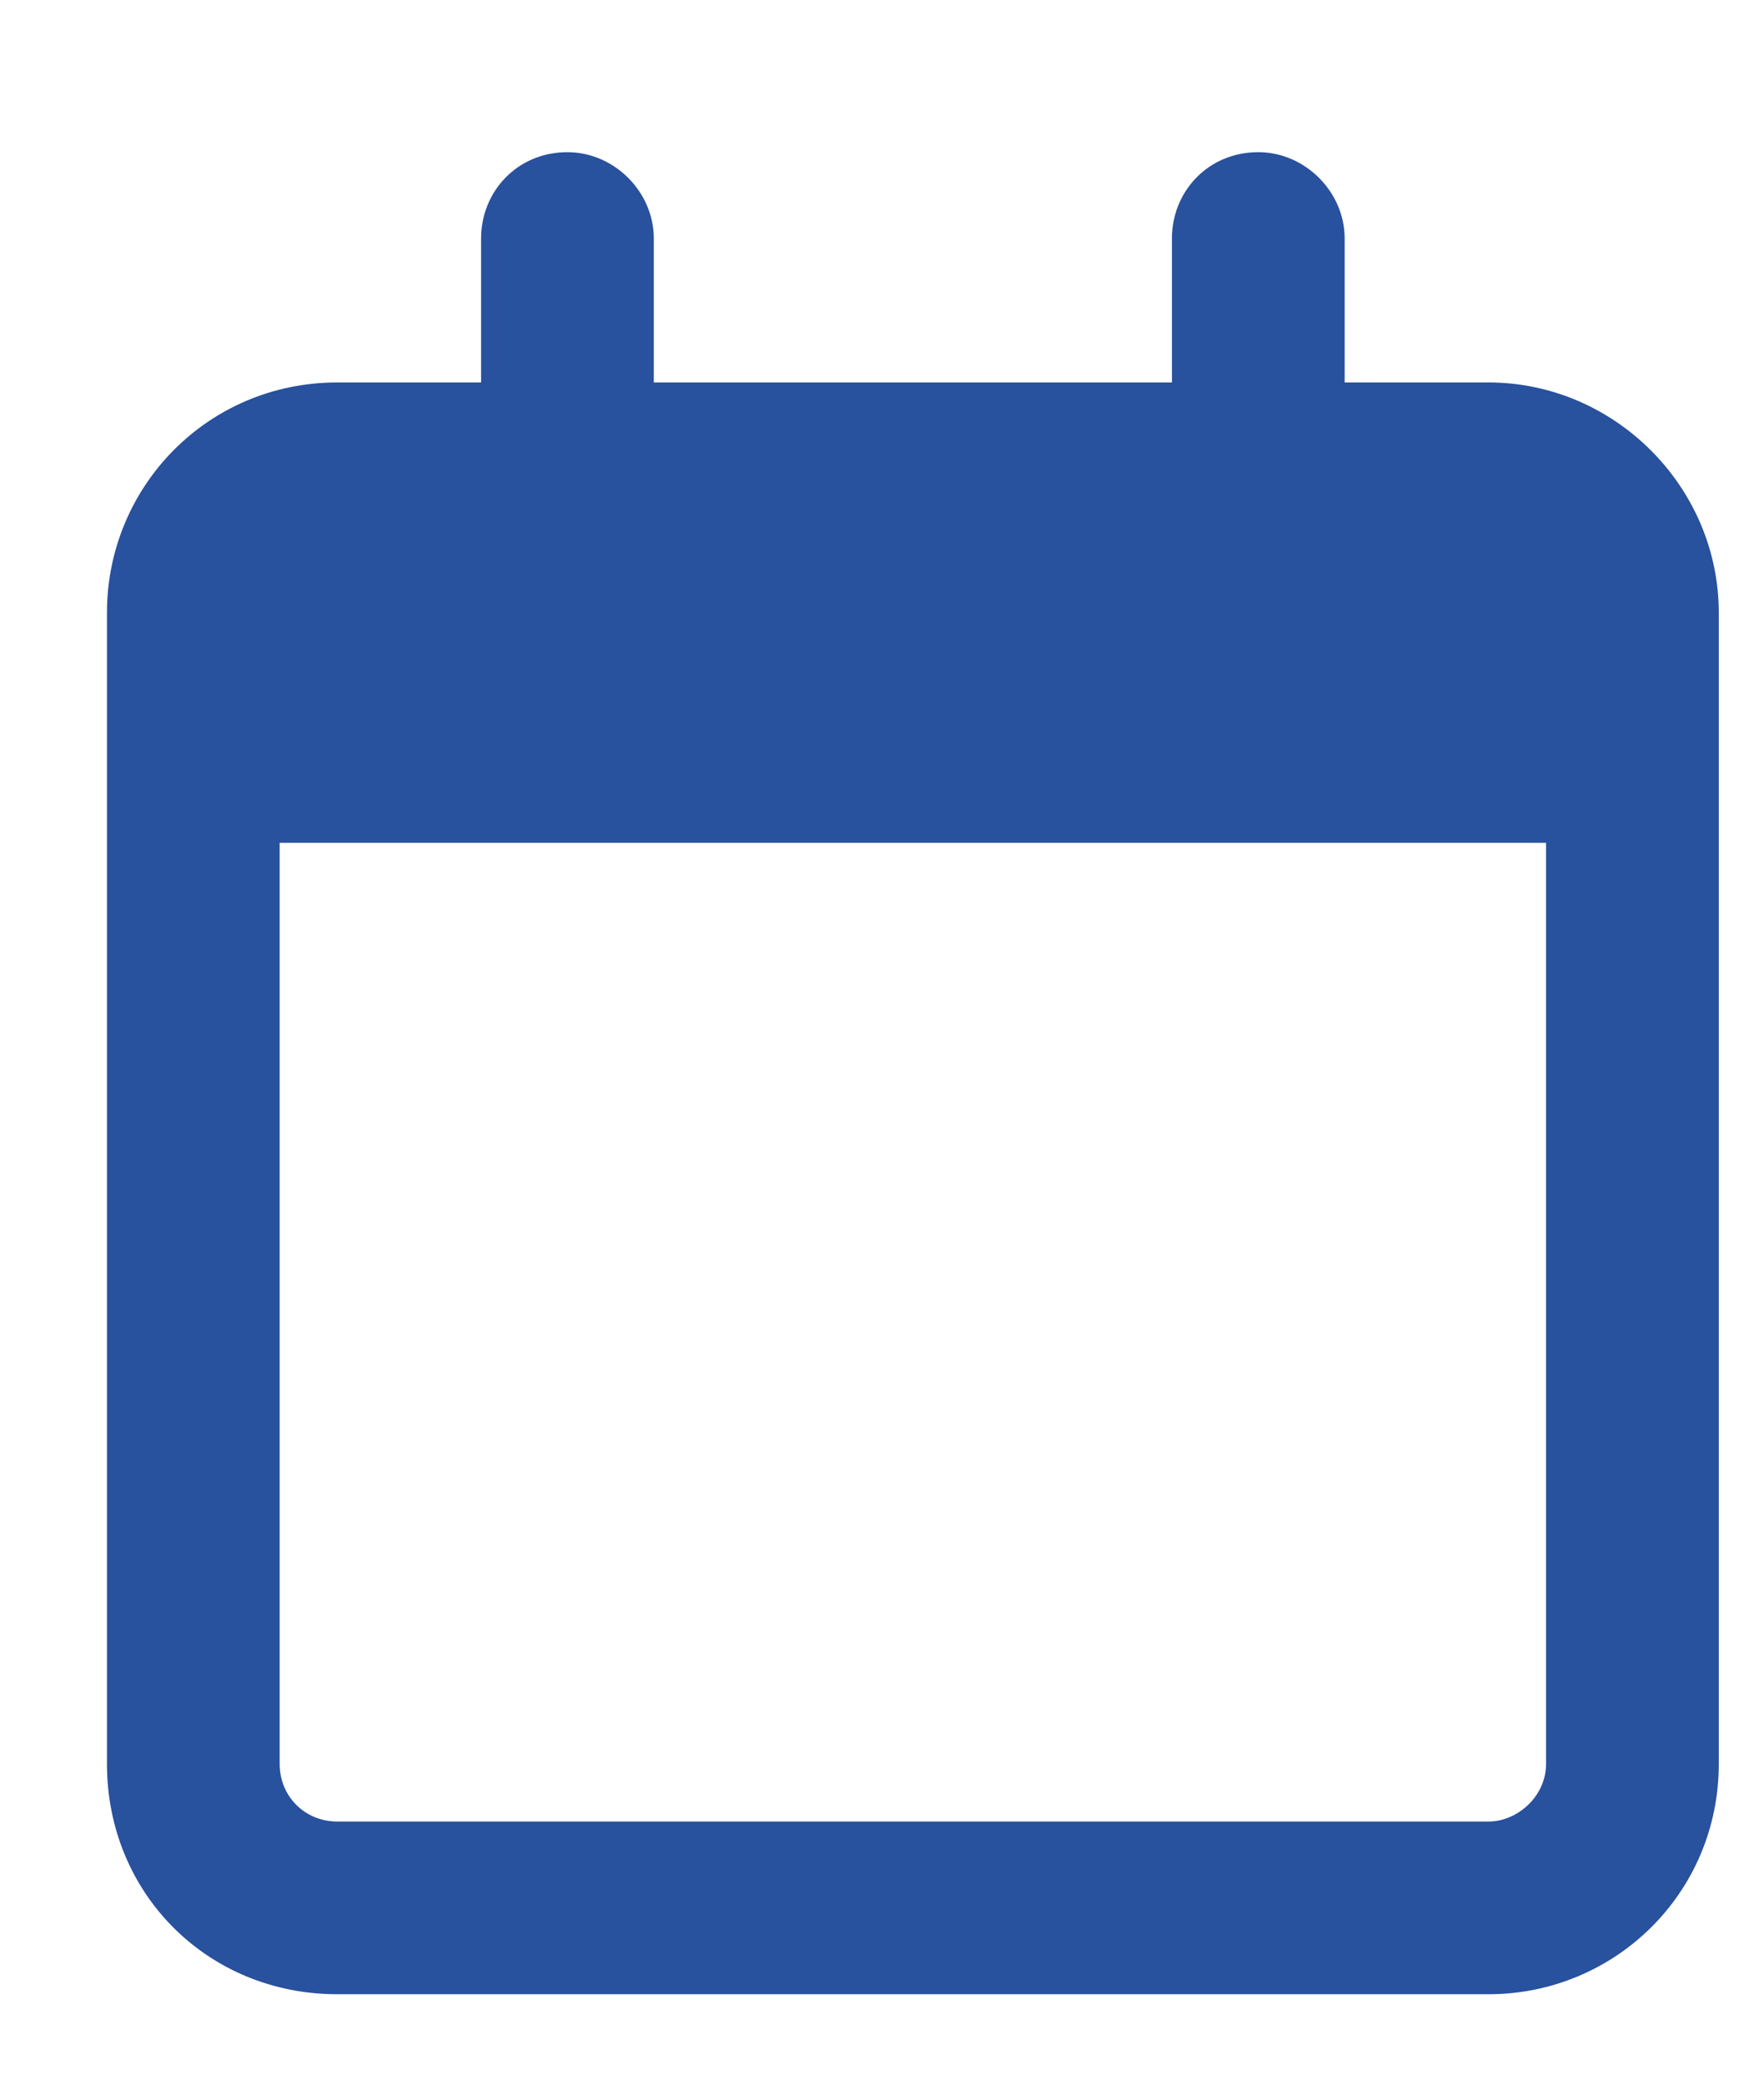 <svg width="11" height="13" viewBox="0 0 11 13" fill="none" xmlns="http://www.w3.org/2000/svg">
<path d="M4.077 2.385H7.308V1.487C7.308 1.196 7.532 0.949 7.846 0.949C8.138 0.949 8.385 1.196 8.385 1.487V2.385H9.282C10.067 2.385 10.718 3.035 10.718 3.821V11C10.718 11.808 10.067 12.436 9.282 12.436H2.103C1.295 12.436 0.667 11.808 0.667 11V3.821C0.667 3.035 1.295 2.385 2.103 2.385H3V1.487C3 1.196 3.224 0.949 3.538 0.949C3.83 0.949 4.077 1.196 4.077 1.487V2.385ZM1.744 11C1.744 11.202 1.901 11.359 2.103 11.359H9.282C9.462 11.359 9.641 11.202 9.641 11V5.256H1.744V11Z" fill="#28519E"/>
</svg>
